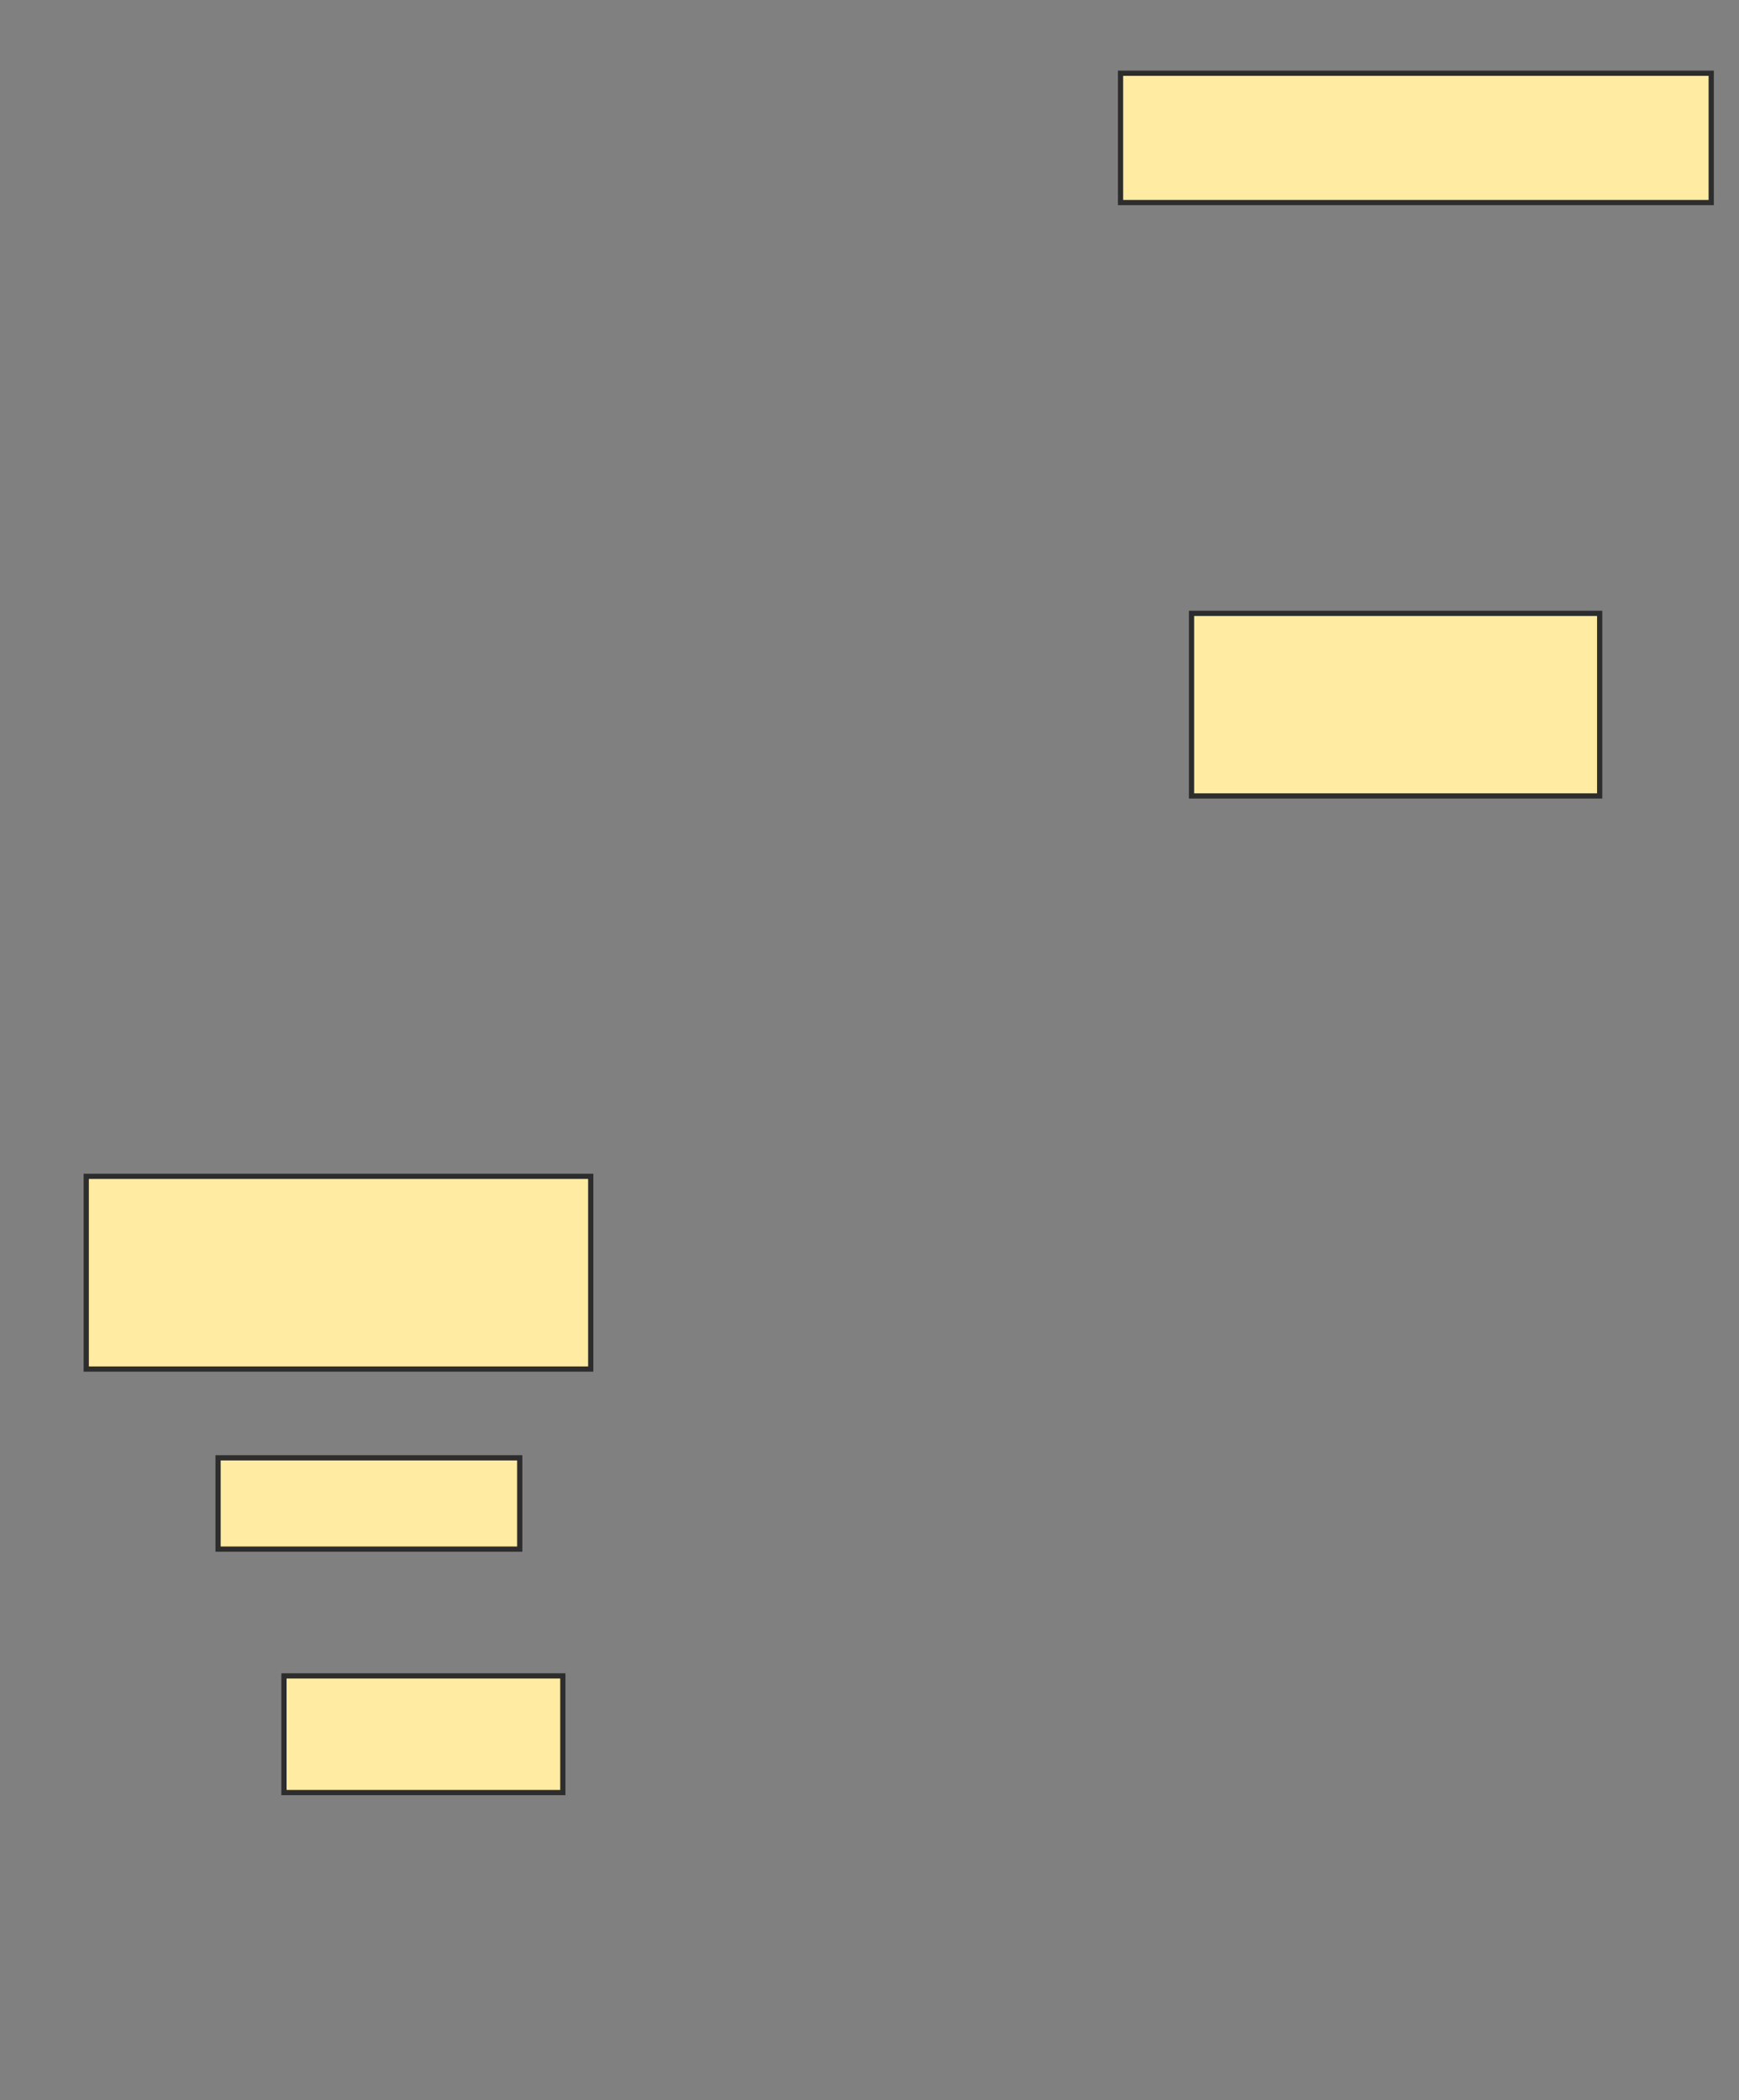 <svg xmlns="http://www.w3.org/2000/svg" width="333" height="402">
 <rect width="100%" height="100%" fill="#808080" stroke="none"/>
 <!-- Created with Image Occlusion Enhanced -->
 <g>
  <title>Labels</title>
 </g>
 <g>
  <title>Masks</title>
  <rect id="1f3ffe405414408382c960b1b38f2b7f-ao-1" height="24.757" width="113.107" y="14.019" x="214.573" stroke-linecap="null" stroke-linejoin="null" stroke-dasharray="null" stroke="#2D2D2D" fill="#FFEBA2"/>
  <rect id="1f3ffe405414408382c960b1b38f2b7f-ao-2" height="34.951" width="78.155" y="117.417" x="228.165" stroke-linecap="null" stroke-linejoin="null" stroke-dasharray="null" stroke="#2D2D2D" fill="#FFEBA2"/>
  <rect id="1f3ffe405414408382c960b1b38f2b7f-ao-3" height="36.893" width="96.602" y="225.184" x="16.515" stroke-linecap="null" stroke-linejoin="null" stroke-dasharray="null" stroke="#2D2D2D" fill="#FFEBA2"/>
  
  <rect id="1f3ffe405414408382c960b1b38f2b7f-ao-5" height="17.476" width="57.767" y="279.068" x="41.757" stroke-linecap="null" stroke-linejoin="null" stroke-dasharray="null" stroke="#2D2D2D" fill="#FFEBA2"/>
  <rect id="1f3ffe405414408382c960b1b38f2b7f-ao-6" height="22.33" width="53.398" y="320.816" x="54.379" stroke-linecap="null" stroke-linejoin="null" stroke-dasharray="null" stroke="#2D2D2D" fill="#FFEBA2"/>
 </g>
</svg>